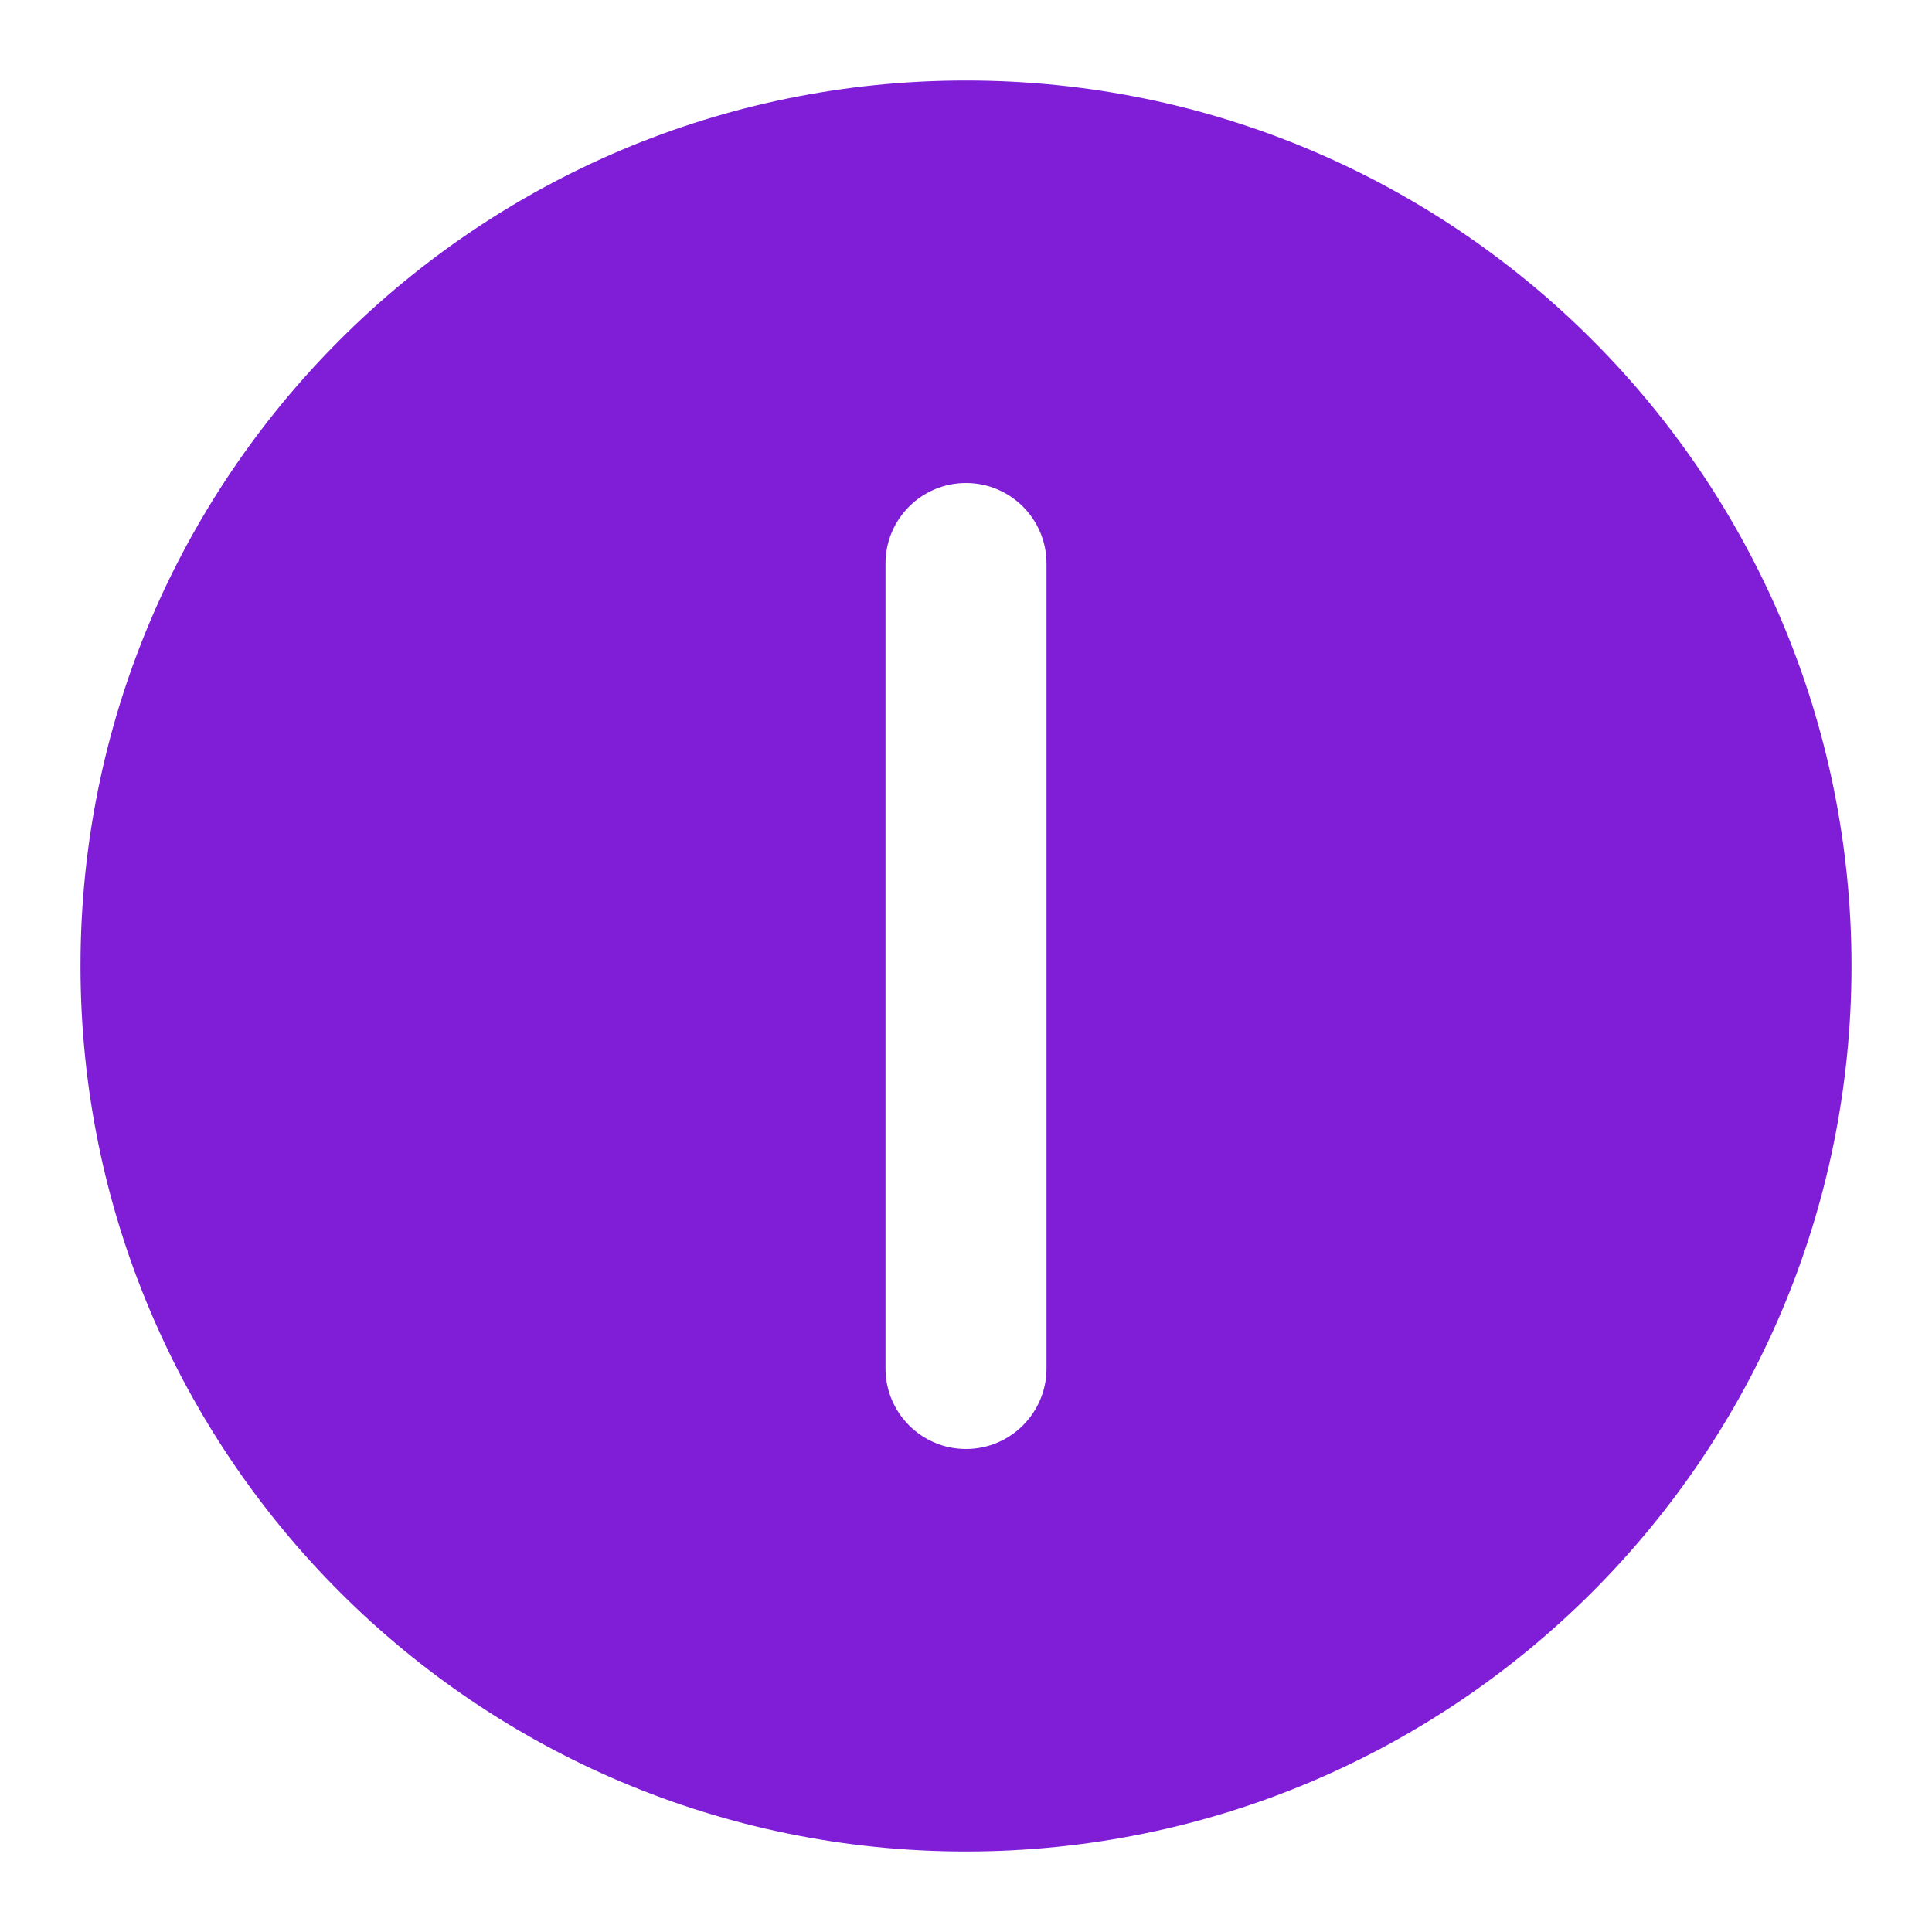 <svg fill="none" height="24" viewBox="0 0 24 24" width="24" xmlns="http://www.w3.org/2000/svg"><path clip-rule="evenodd" d="m12 1c-6.075 0-11 4.925-11 11 0 6.075 4.925 11 11 11 6.075 0 11-4.925 11-11 0-6.075-4.925-11-11-11zm1 6c0-.552-.448-1-1-1s-1 .448-1 1v10c0 .552.448 1 1 1s1-.448 1-1z" fill="#801ed7" fill-rule="evenodd"/></svg>
